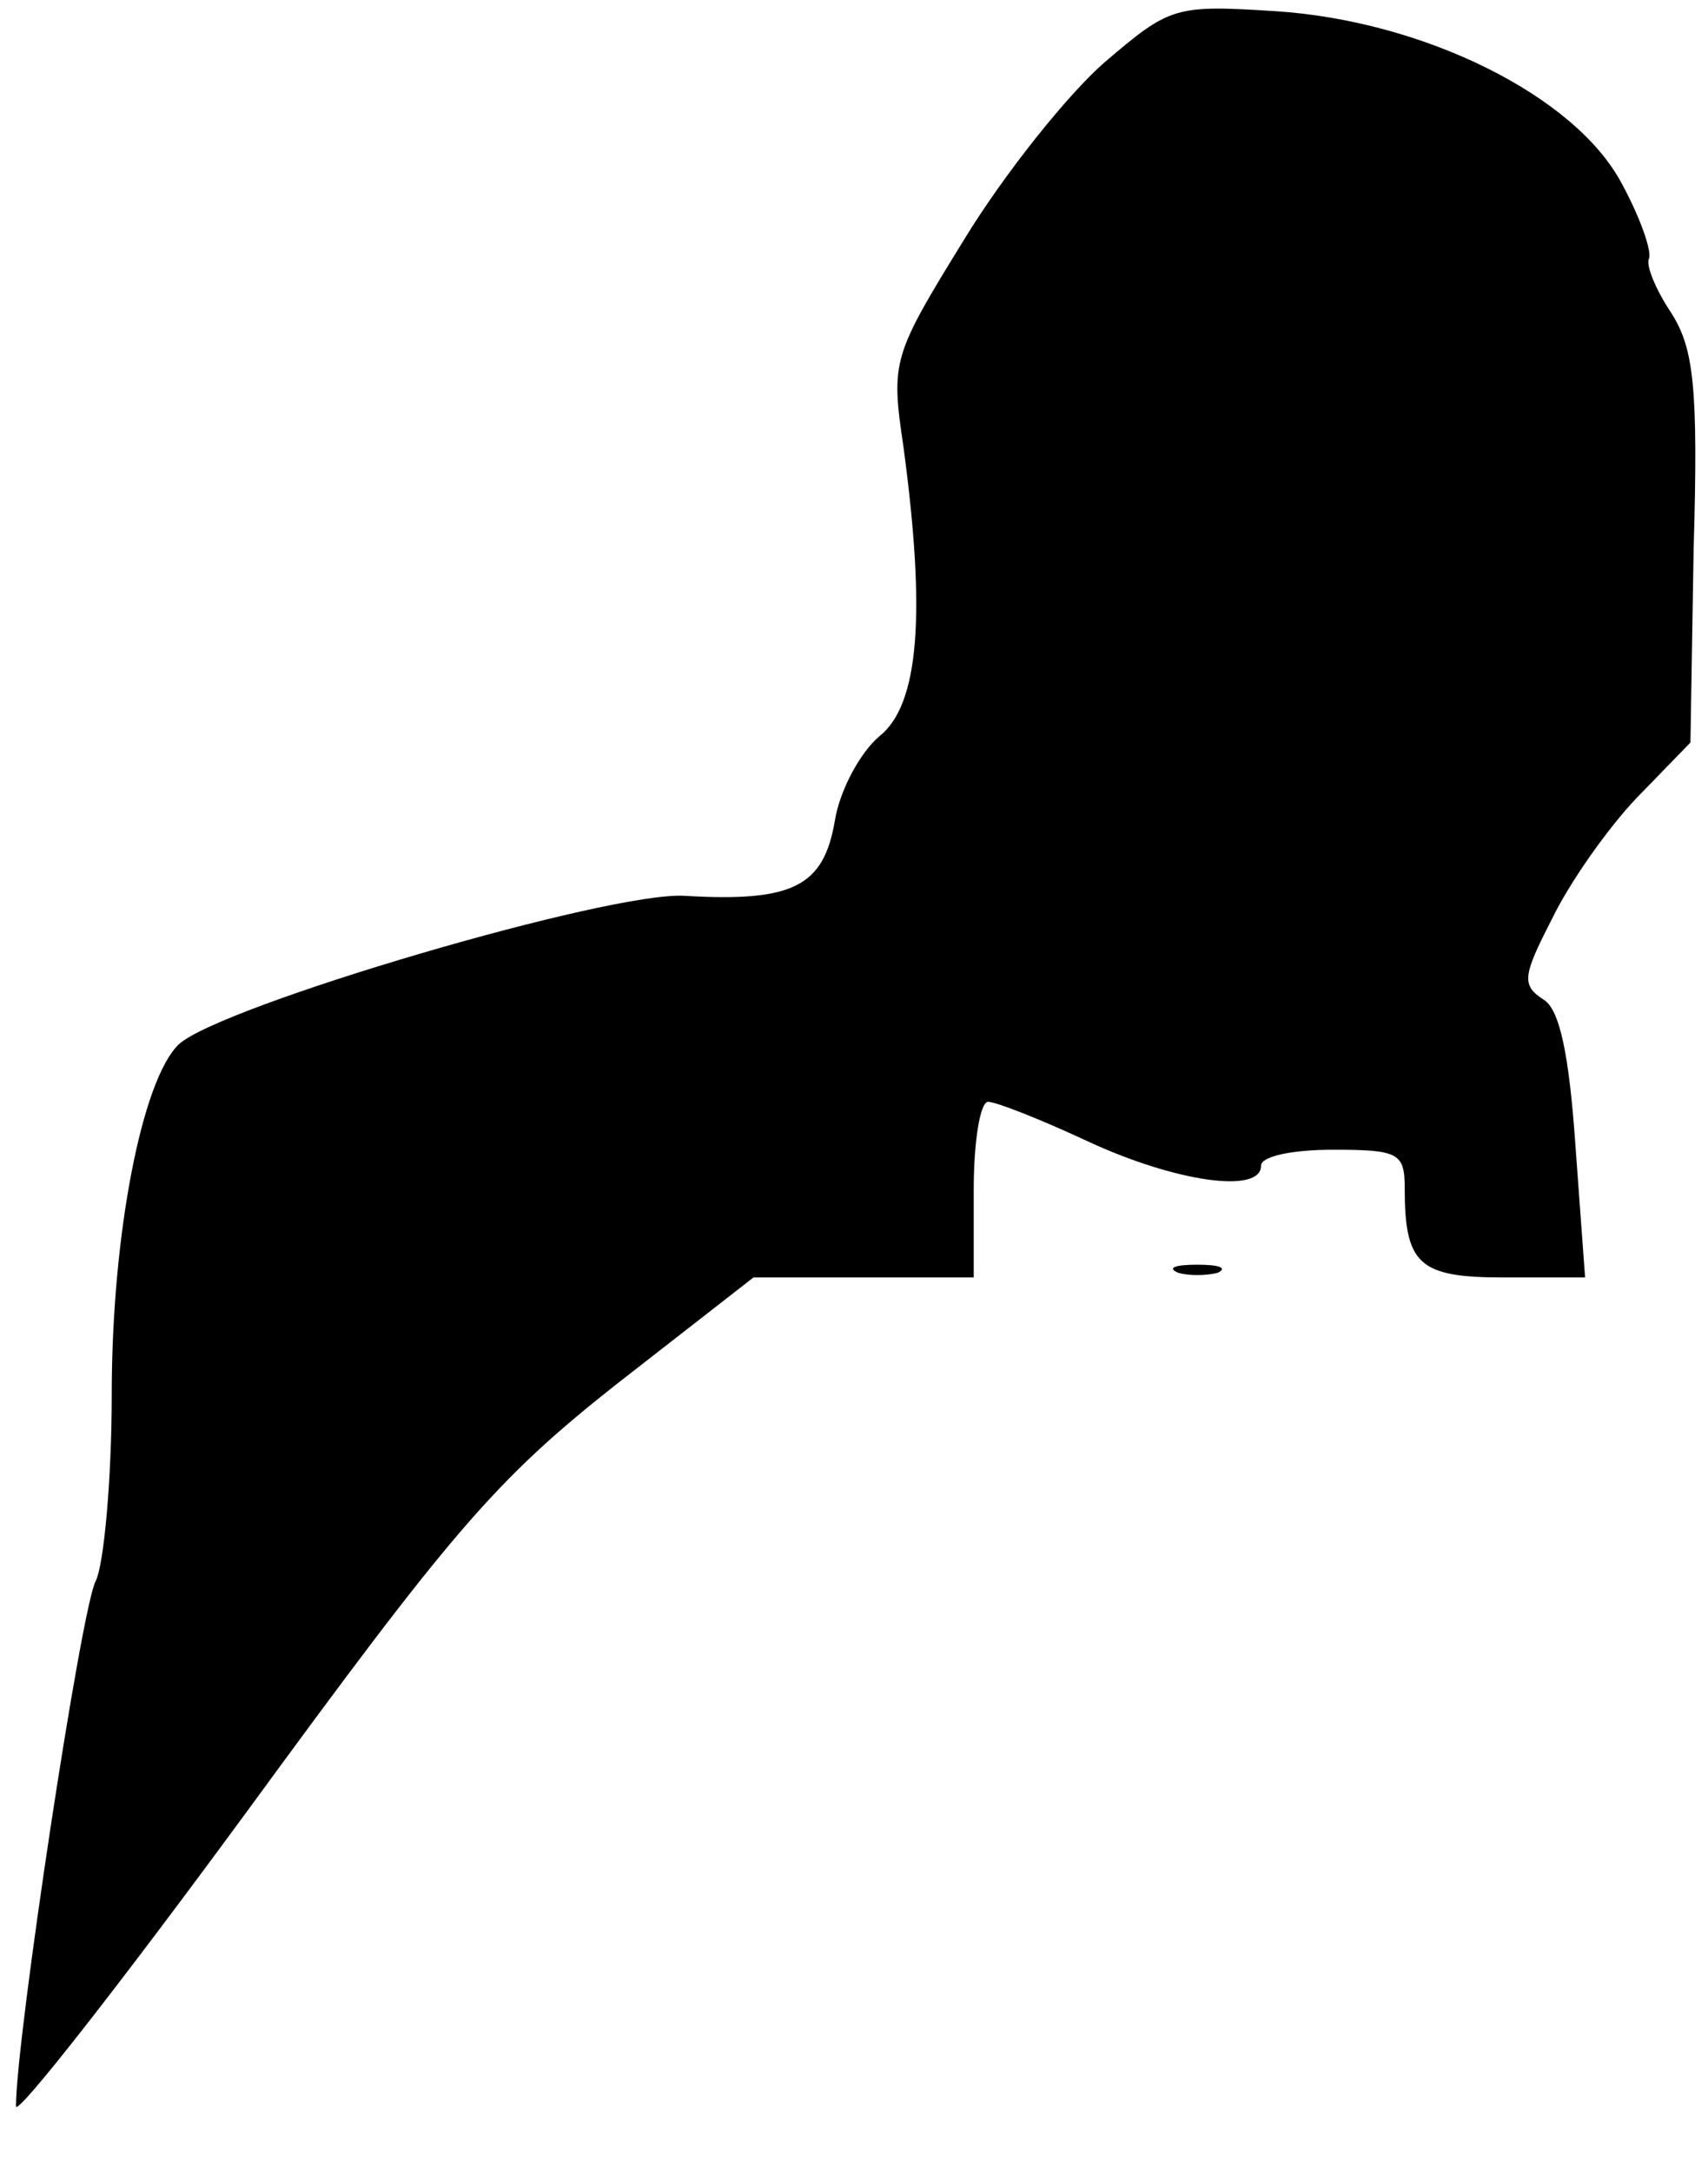 <?xml version="1.0" standalone="no"?>
<!DOCTYPE svg PUBLIC "-//W3C//DTD SVG 20010904//EN"
 "http://www.w3.org/TR/2001/REC-SVG-20010904/DTD/svg10.dtd">
<svg version="1.0" xmlns="http://www.w3.org/2000/svg"
 width="107pt" height="136pt" viewBox="0 0 107 136"
 preserveAspectRatio="xMidYMid meet">
<g transform="translate(0,136) scale(0.1,-0.1)"
fill="#000000" stroke="none">
<path fill="#000000" stroke="none" d="M692 1321 c-23 -20 -63 -70 -88 -111
-45 -73 -46 -76 -38 -130 14 -104 10 -161 -15 -181 -12 -10 -25 -34 -28 -53
-7 -41 -26 -51 -94 -47 -47 3 -291 -69 -317 -93 -23 -22 -42 -119 -42 -219 0
-54 -5 -107 -10 -117 -9 -16 -50 -287 -50 -329 0 -7 65 76 145 185 128 175
155 207 231 267 l86 67 69 0 69 0 0 55 c0 30 4 55 9 55 5 0 33 -11 63 -25 54
-25 108 -33 108 -15 0 6 20 10 45 10 41 0 45 -2 45 -24 0 -48 9 -56 62 -56
l51 0 -6 82 c-4 58 -10 86 -20 92 -14 9 -13 15 5 50 11 23 35 57 53 76 l34 35
2 121 c3 102 0 126 -14 148 -10 15 -16 30 -14 34 2 4 -5 25 -17 47 -29 55
-124 102 -217 108 -63 4 -66 3 -107 -32z"/>
<path fill="#000000" stroke="none" d="M738 563 c6 -2 18 -2 25 0 6 3 1 5 -13
5 -14 0 -19 -2 -12 -5z"/>
</g>
</svg>
